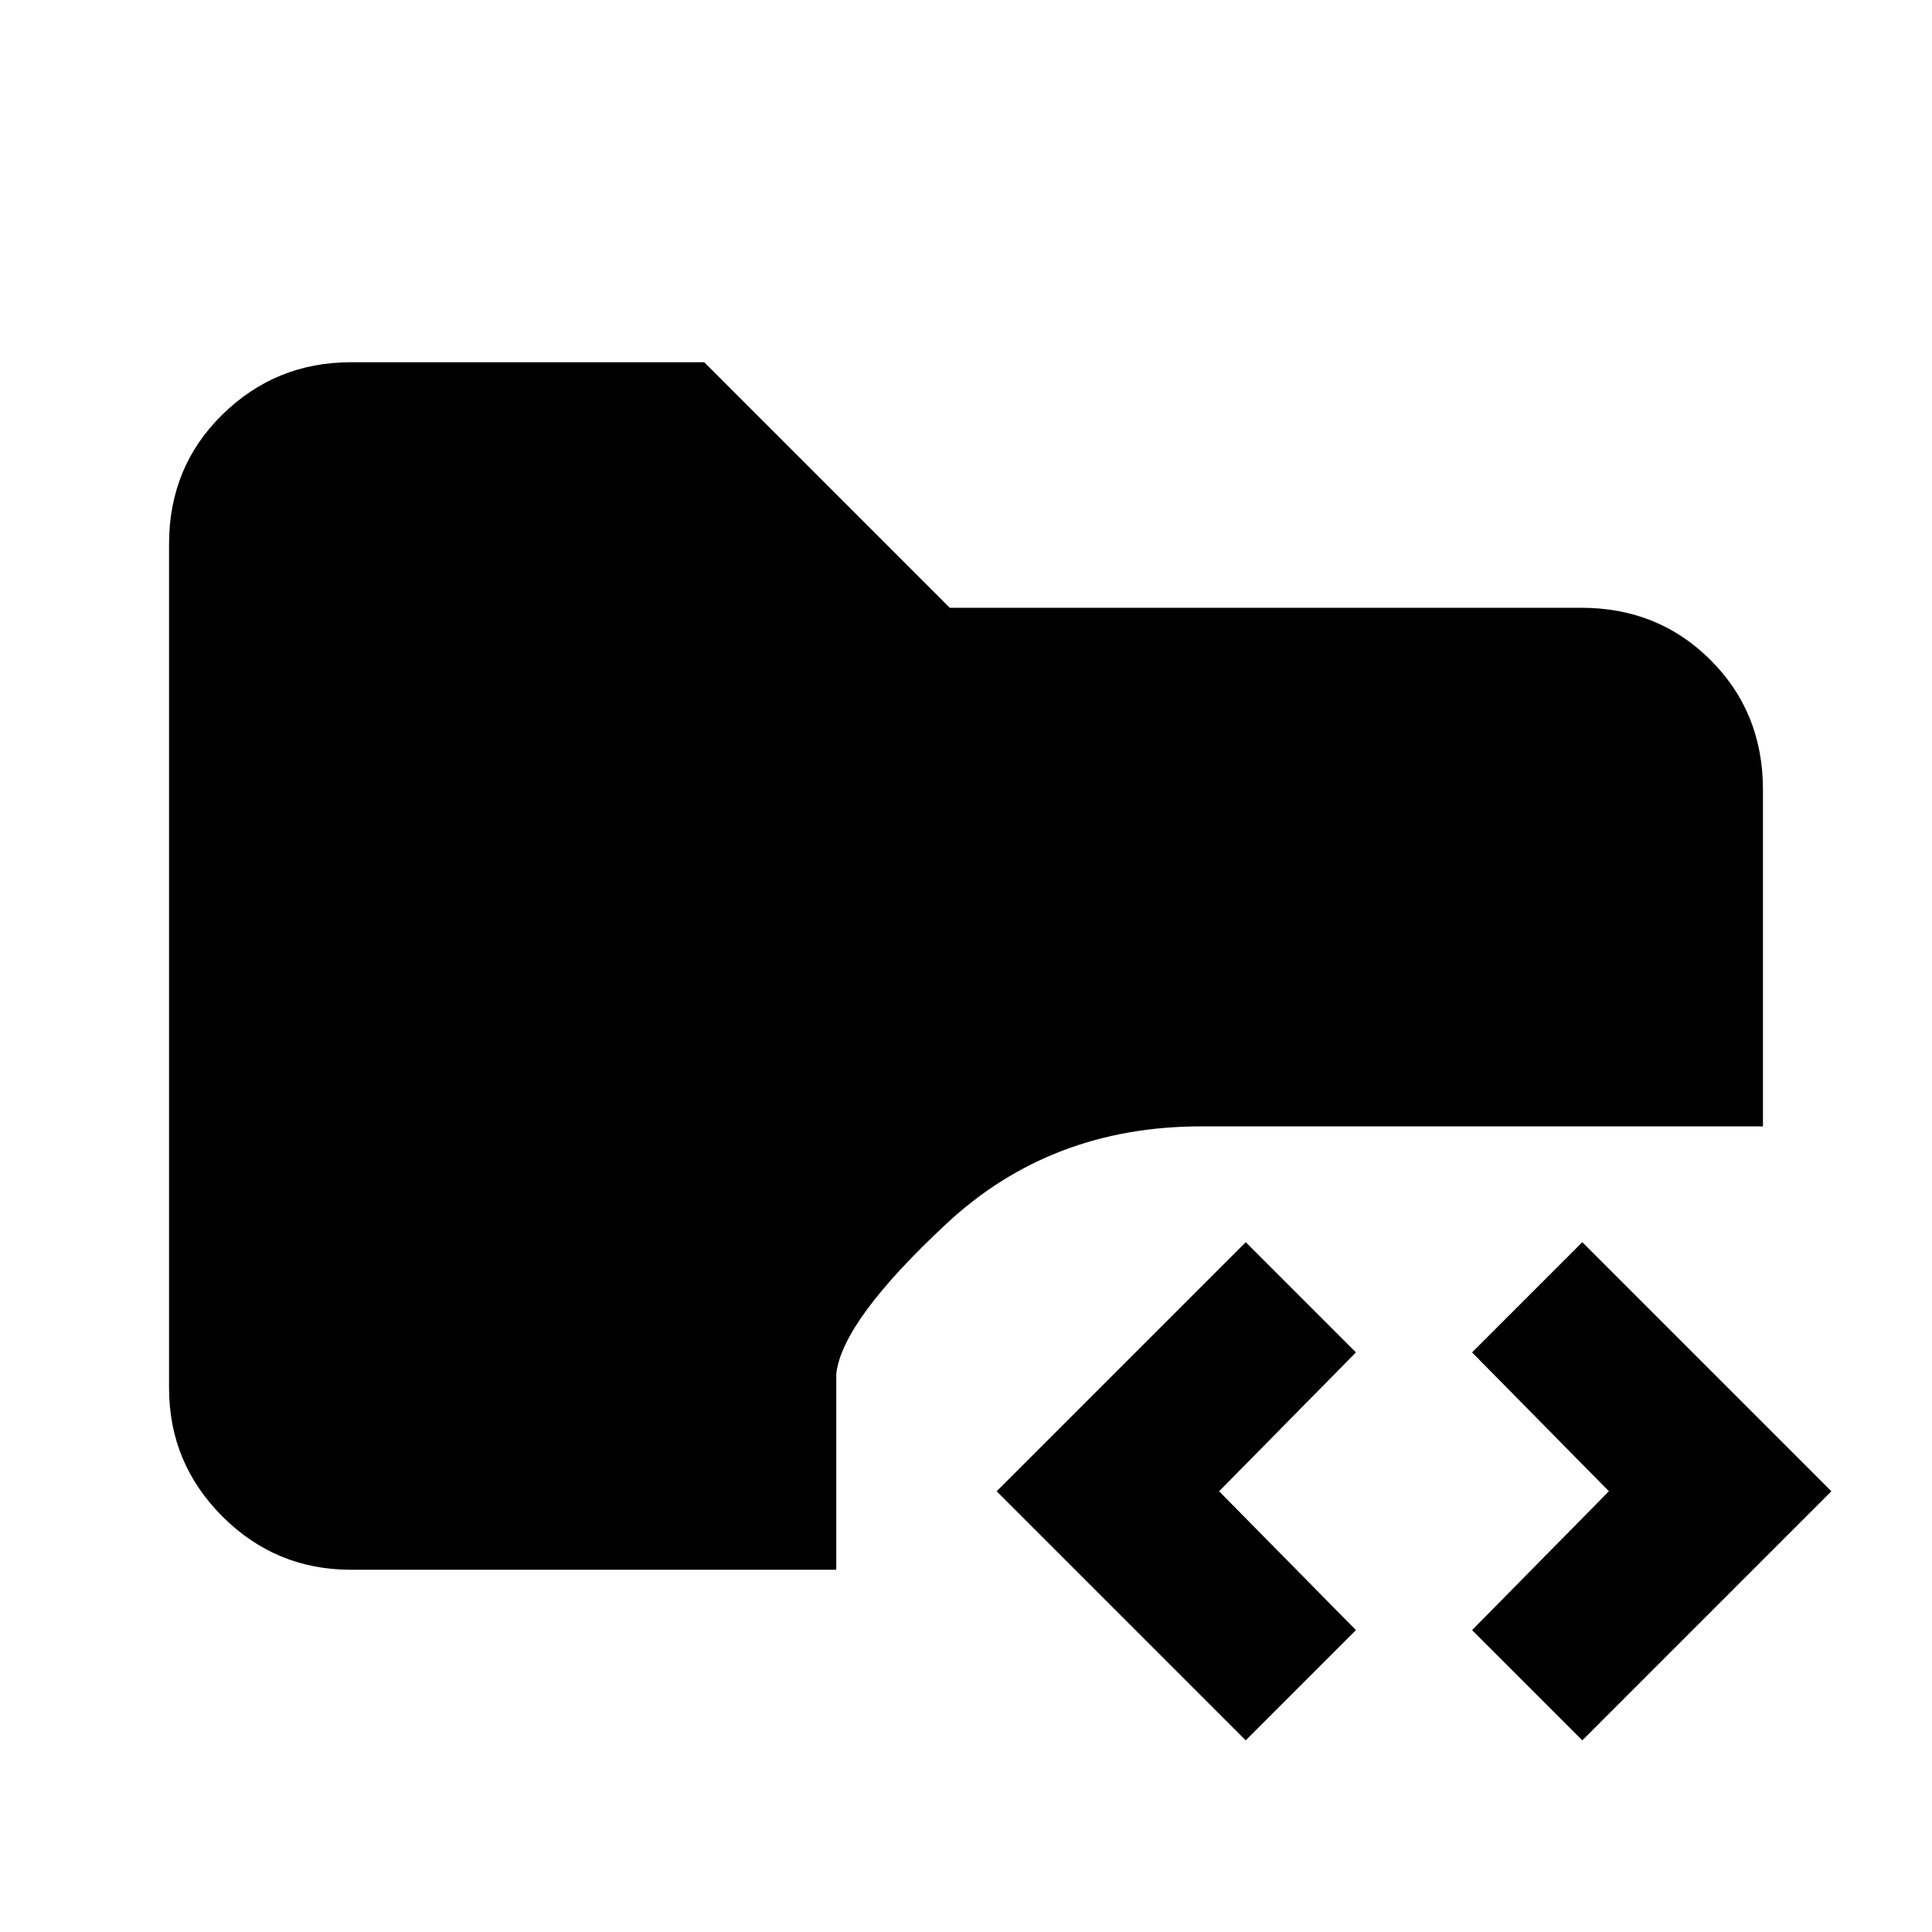 <svg xmlns="http://www.w3.org/2000/svg" height="20" viewBox="0 -960 960 960" width="20"><path d="M174.31-180q-37.31 0-63.81-26.5T84-270.31v-419.38Q84-728 110.5-754t63.81-26h175.61l122 122h313.77Q824-658 850-632t26 64.31v167.38H596.85q-74.62 0-126.46 48.27-51.85 48.27-54.85 74.65V-180H174.31ZM619-95.23 495.23-219 619-342.77 673.77-288l-68 69 68 69L619-95.23Zm167.23 0L731.46-150l68-69-68-69 54.77-54.77L910-219 786.23-95.23Z"/></svg>